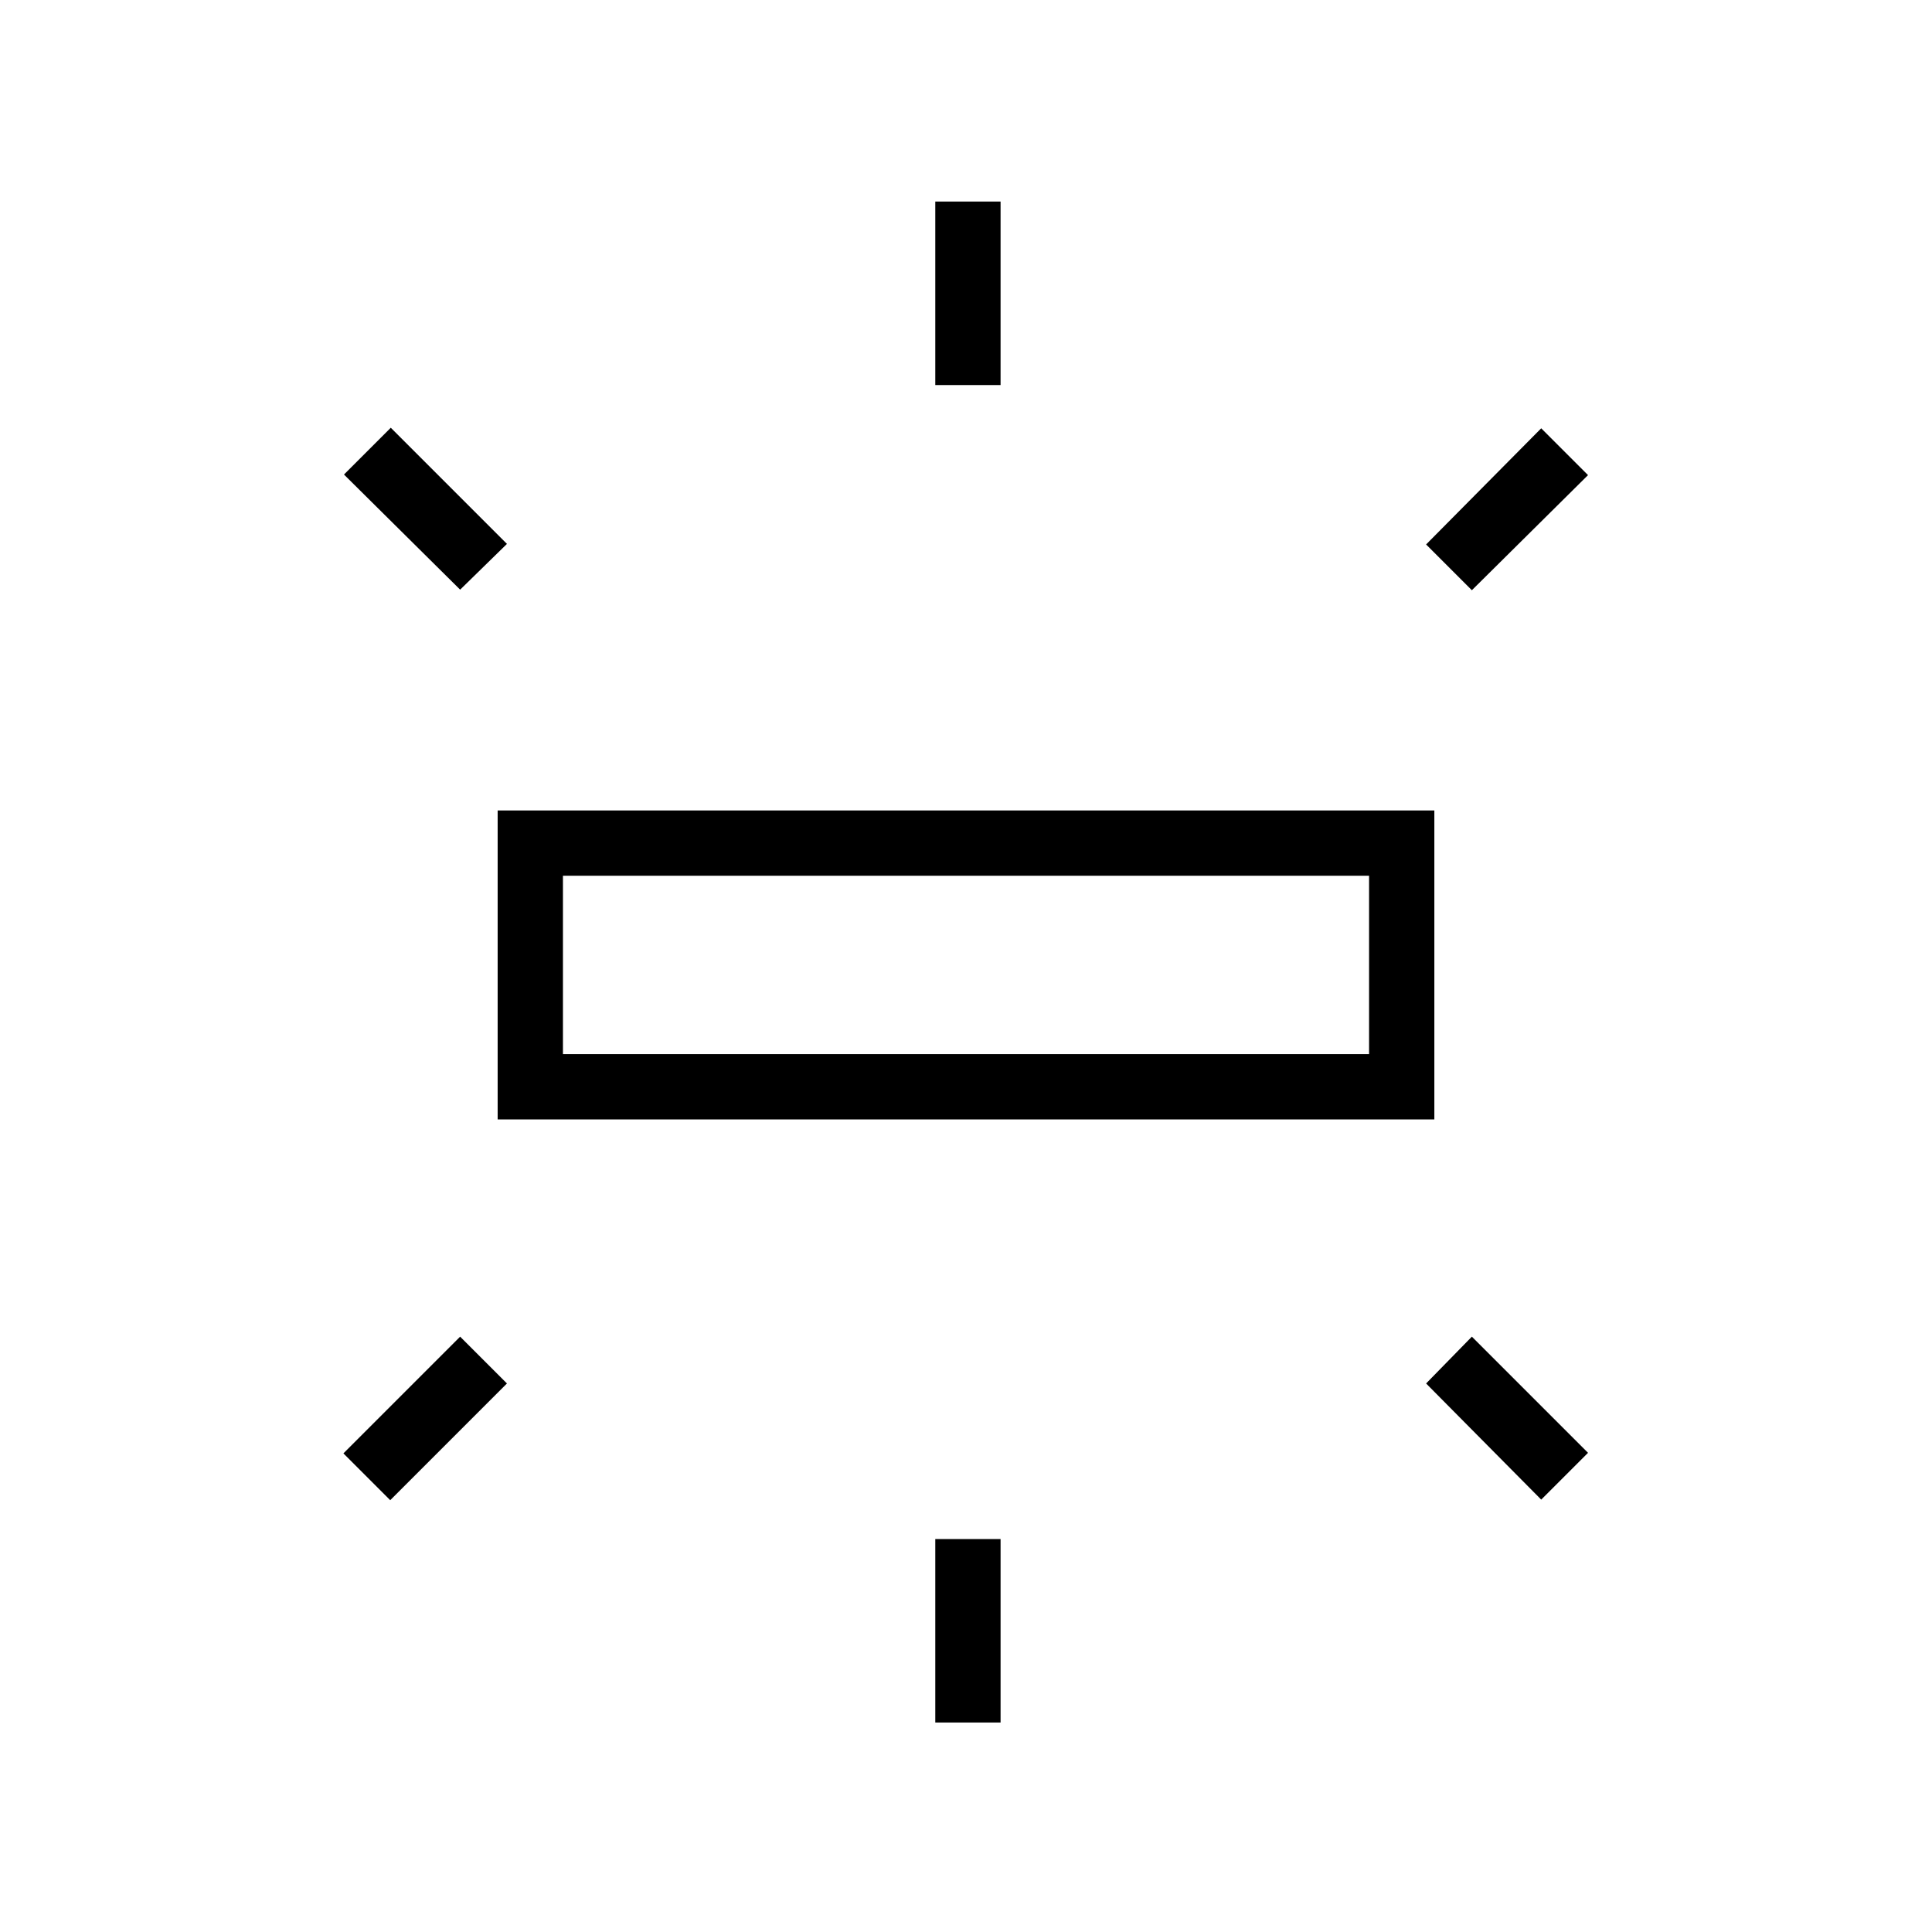 <svg xmlns="http://www.w3.org/2000/svg" height="40" viewBox="0 -960 960 960" width="40"><path d="M247.28-403.77v-153.51h465.44v153.51H247.28Zm217.46-364.9v-91.18h32.44v91.18h-32.44Zm266.62 101.95-22.74-22.74 57.2-57.72 23.26 23.26-57.72 57.2ZM464.74-104.08v-91.18h32.44v91.18h-32.44Zm301.08-110.77-57.2-57.71 22.74-23.26 57.72 57.72-23.26 23.25ZM228.64-667l-57.72-57.21 23.26-23.25 57.72 57.72L228.64-667ZM193.9-214.56l-23.26-23.26 58-58 23.26 23.26-58 58Zm85.82-221.65h400.56v-88.64H279.72v88.64Zm0 0v-88.64 88.64Z"/></svg>